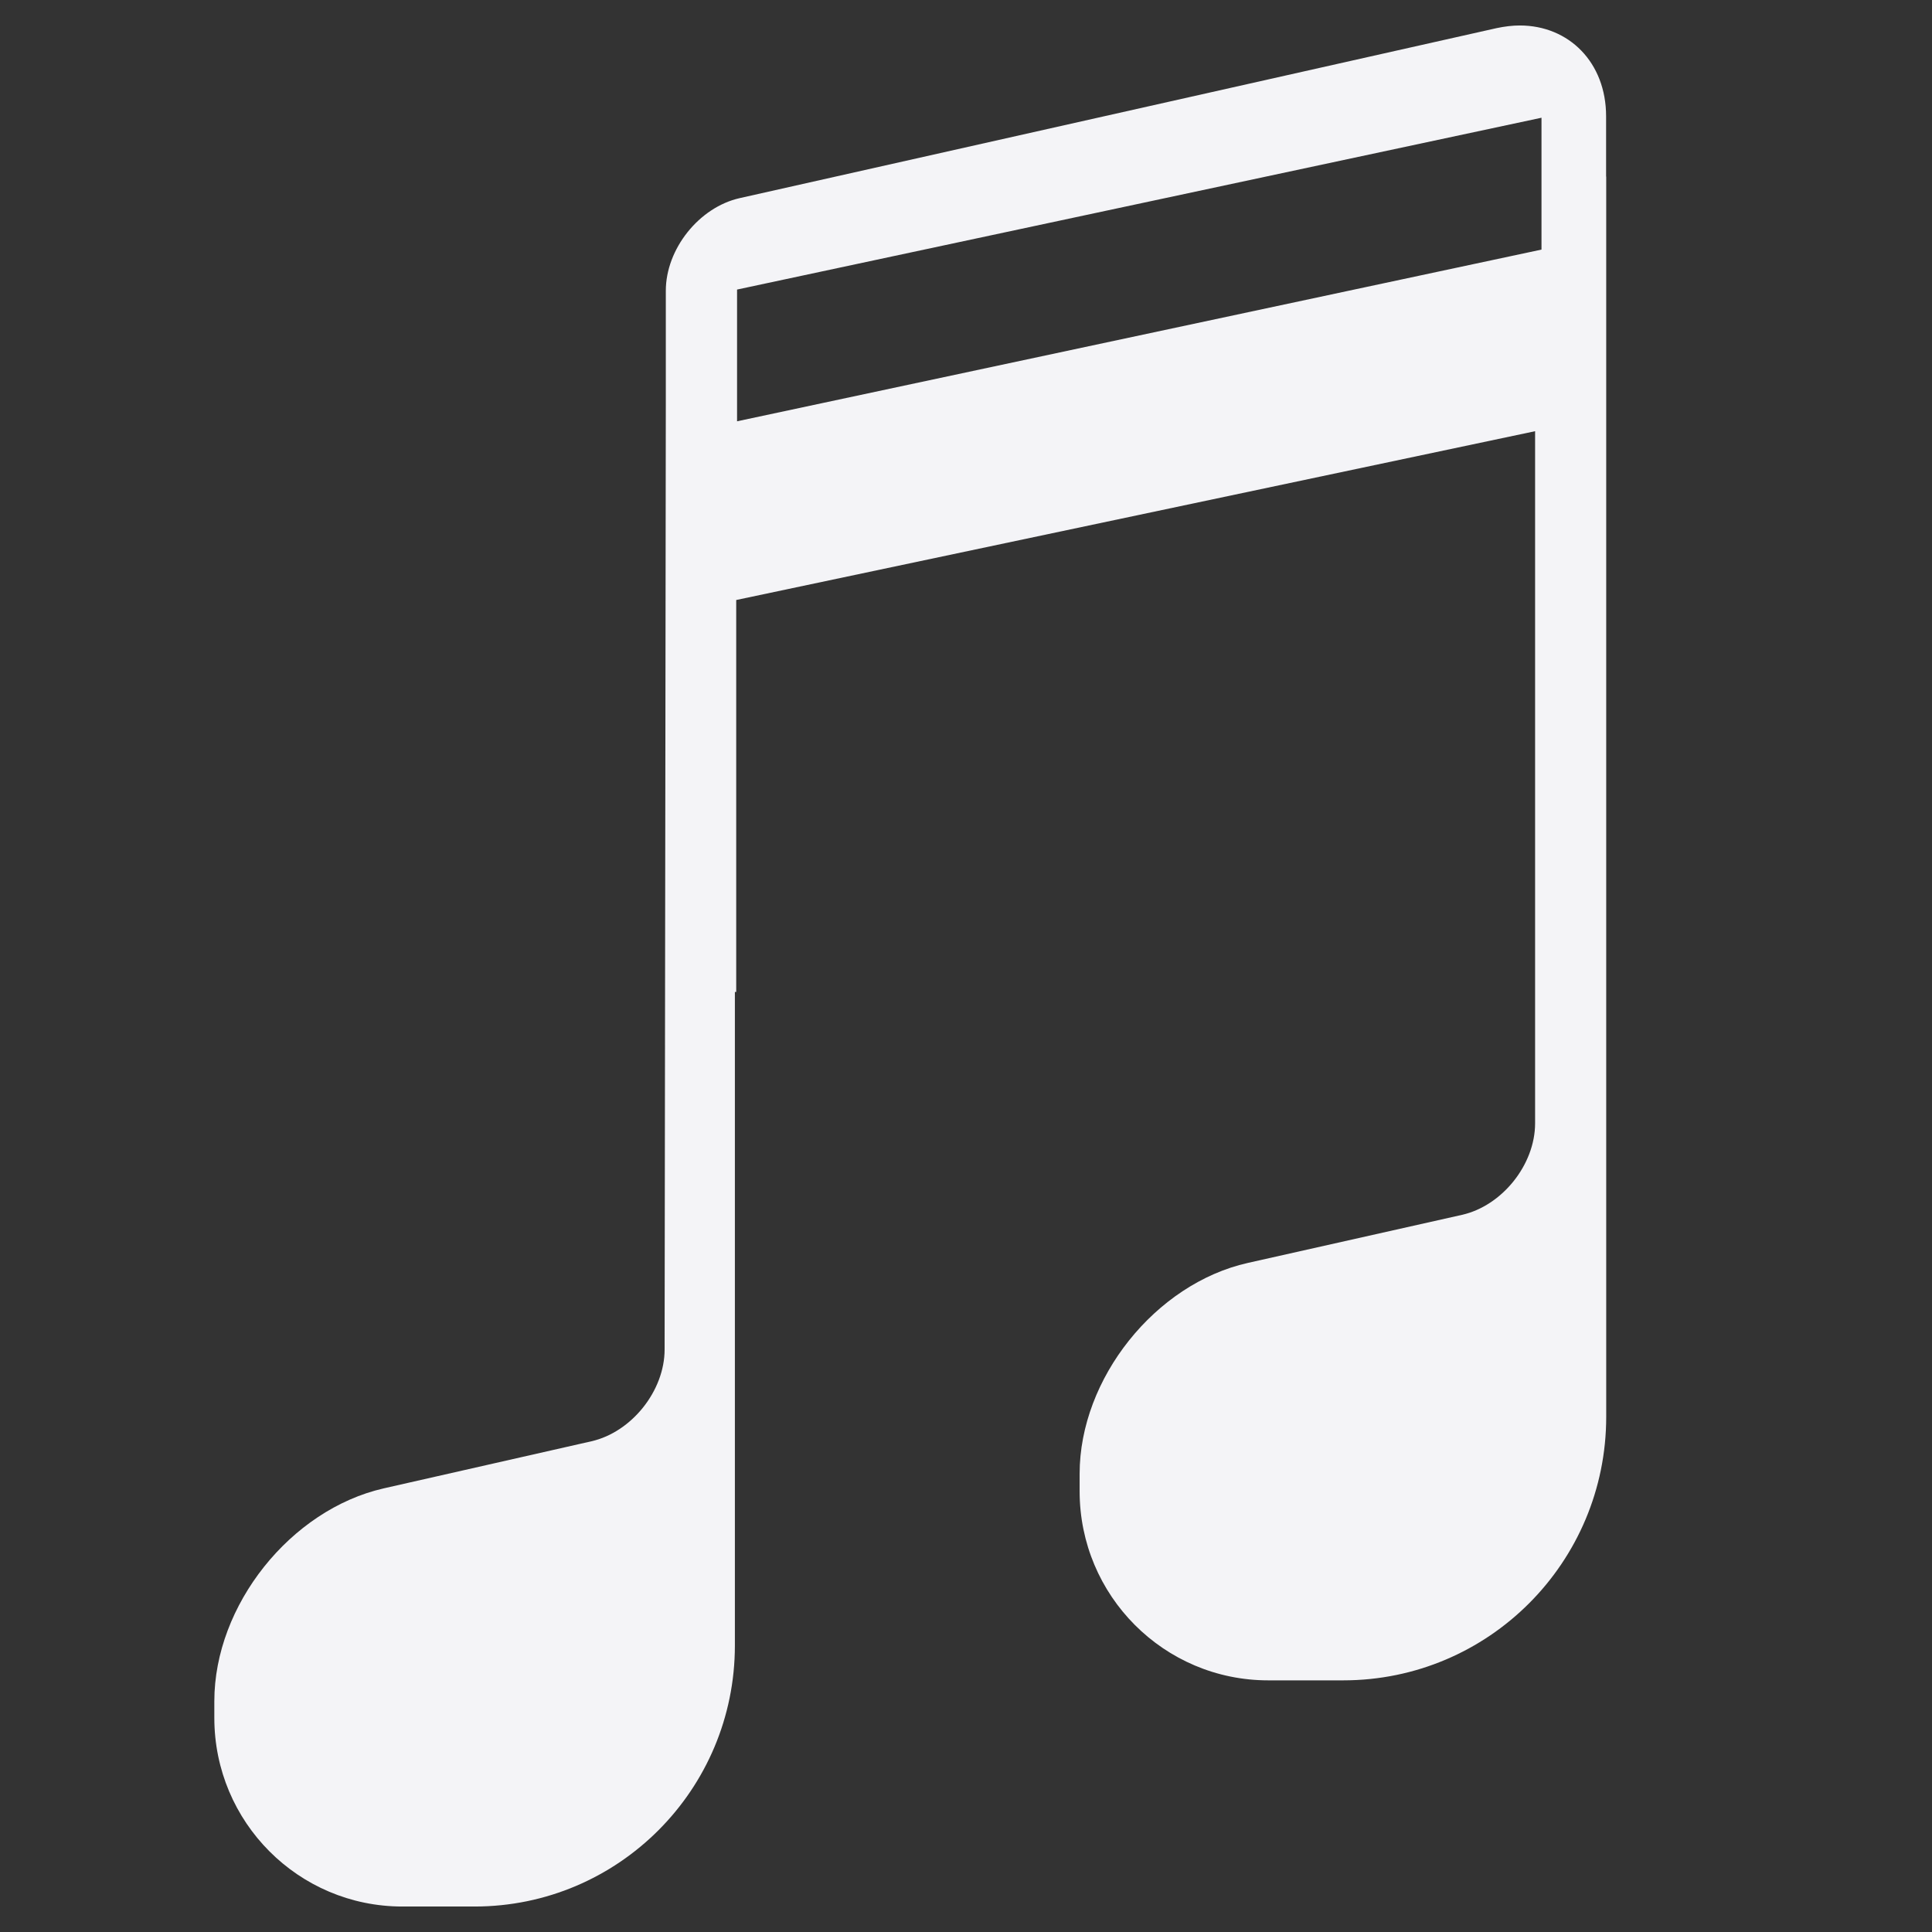 <svg xmlns="http://www.w3.org/2000/svg" style="fill-rule:evenodd;clip-rule:evenodd;stroke-linejoin:round;stroke-miterlimit:2" width="100%" height="100%" viewBox="0 0 16 16" xml:space="preserve">
 <rect x="0" y="0" width="16" height="16" fill="#333333" stroke="none"/>
 <defs>
  <style id="current-color-scheme" type="text/css">
   .ColorScheme-Text { color:#f4f4f7; } .ColorScheme-Highlight { color:#4285f4; } .ColorScheme-NeutralText { color:#ff9800; } .ColorScheme-PositiveText { color:#4caf50; } .ColorScheme-NegativeText { color:#f44336; }
  </style>
 </defs>
 <path id="Musical-Note" style="fill:currentColor;" class="ColorScheme-Text" d="M12.394,0.233l-6.269,1.408c-0.336,0.076 -0.611,0.421 -0.611,0.767l0,0.928l-0.01,7.84c0,0.342 -0.273,0.684 -0.606,0.76l-1.72,0.39c-0.772,0.176 -1.403,0.968 -1.403,1.762l0,0.139c0,0.863 0.697,1.562 1.557,1.562l0.598,0c1.191,0 2.156,-0.968 2.156,-2.162l0,-5.412l0.011,0l0,-3.246l6.616,-1.398l0,5.732c0,0.342 -0.273,0.683 -0.606,0.758l-1.773,0.398c-0.766,0.172 -1.393,0.958 -1.393,1.746l0,0.145c0,0.865 0.699,1.566 1.562,1.566l0.621,0c1.204,0 2.178,-0.977 2.178,-2.183l0,-10.271l-0.001,0l0,-0.499c0,-0.445 -0.307,-0.752 -0.715,-0.752c-0.061,0 -0.126,0.008 -0.192,0.022Zm0.372,0.742l-6.662,1.423l0,1.091l6.662,-1.422l0,-1.092Z"/>
</svg>
